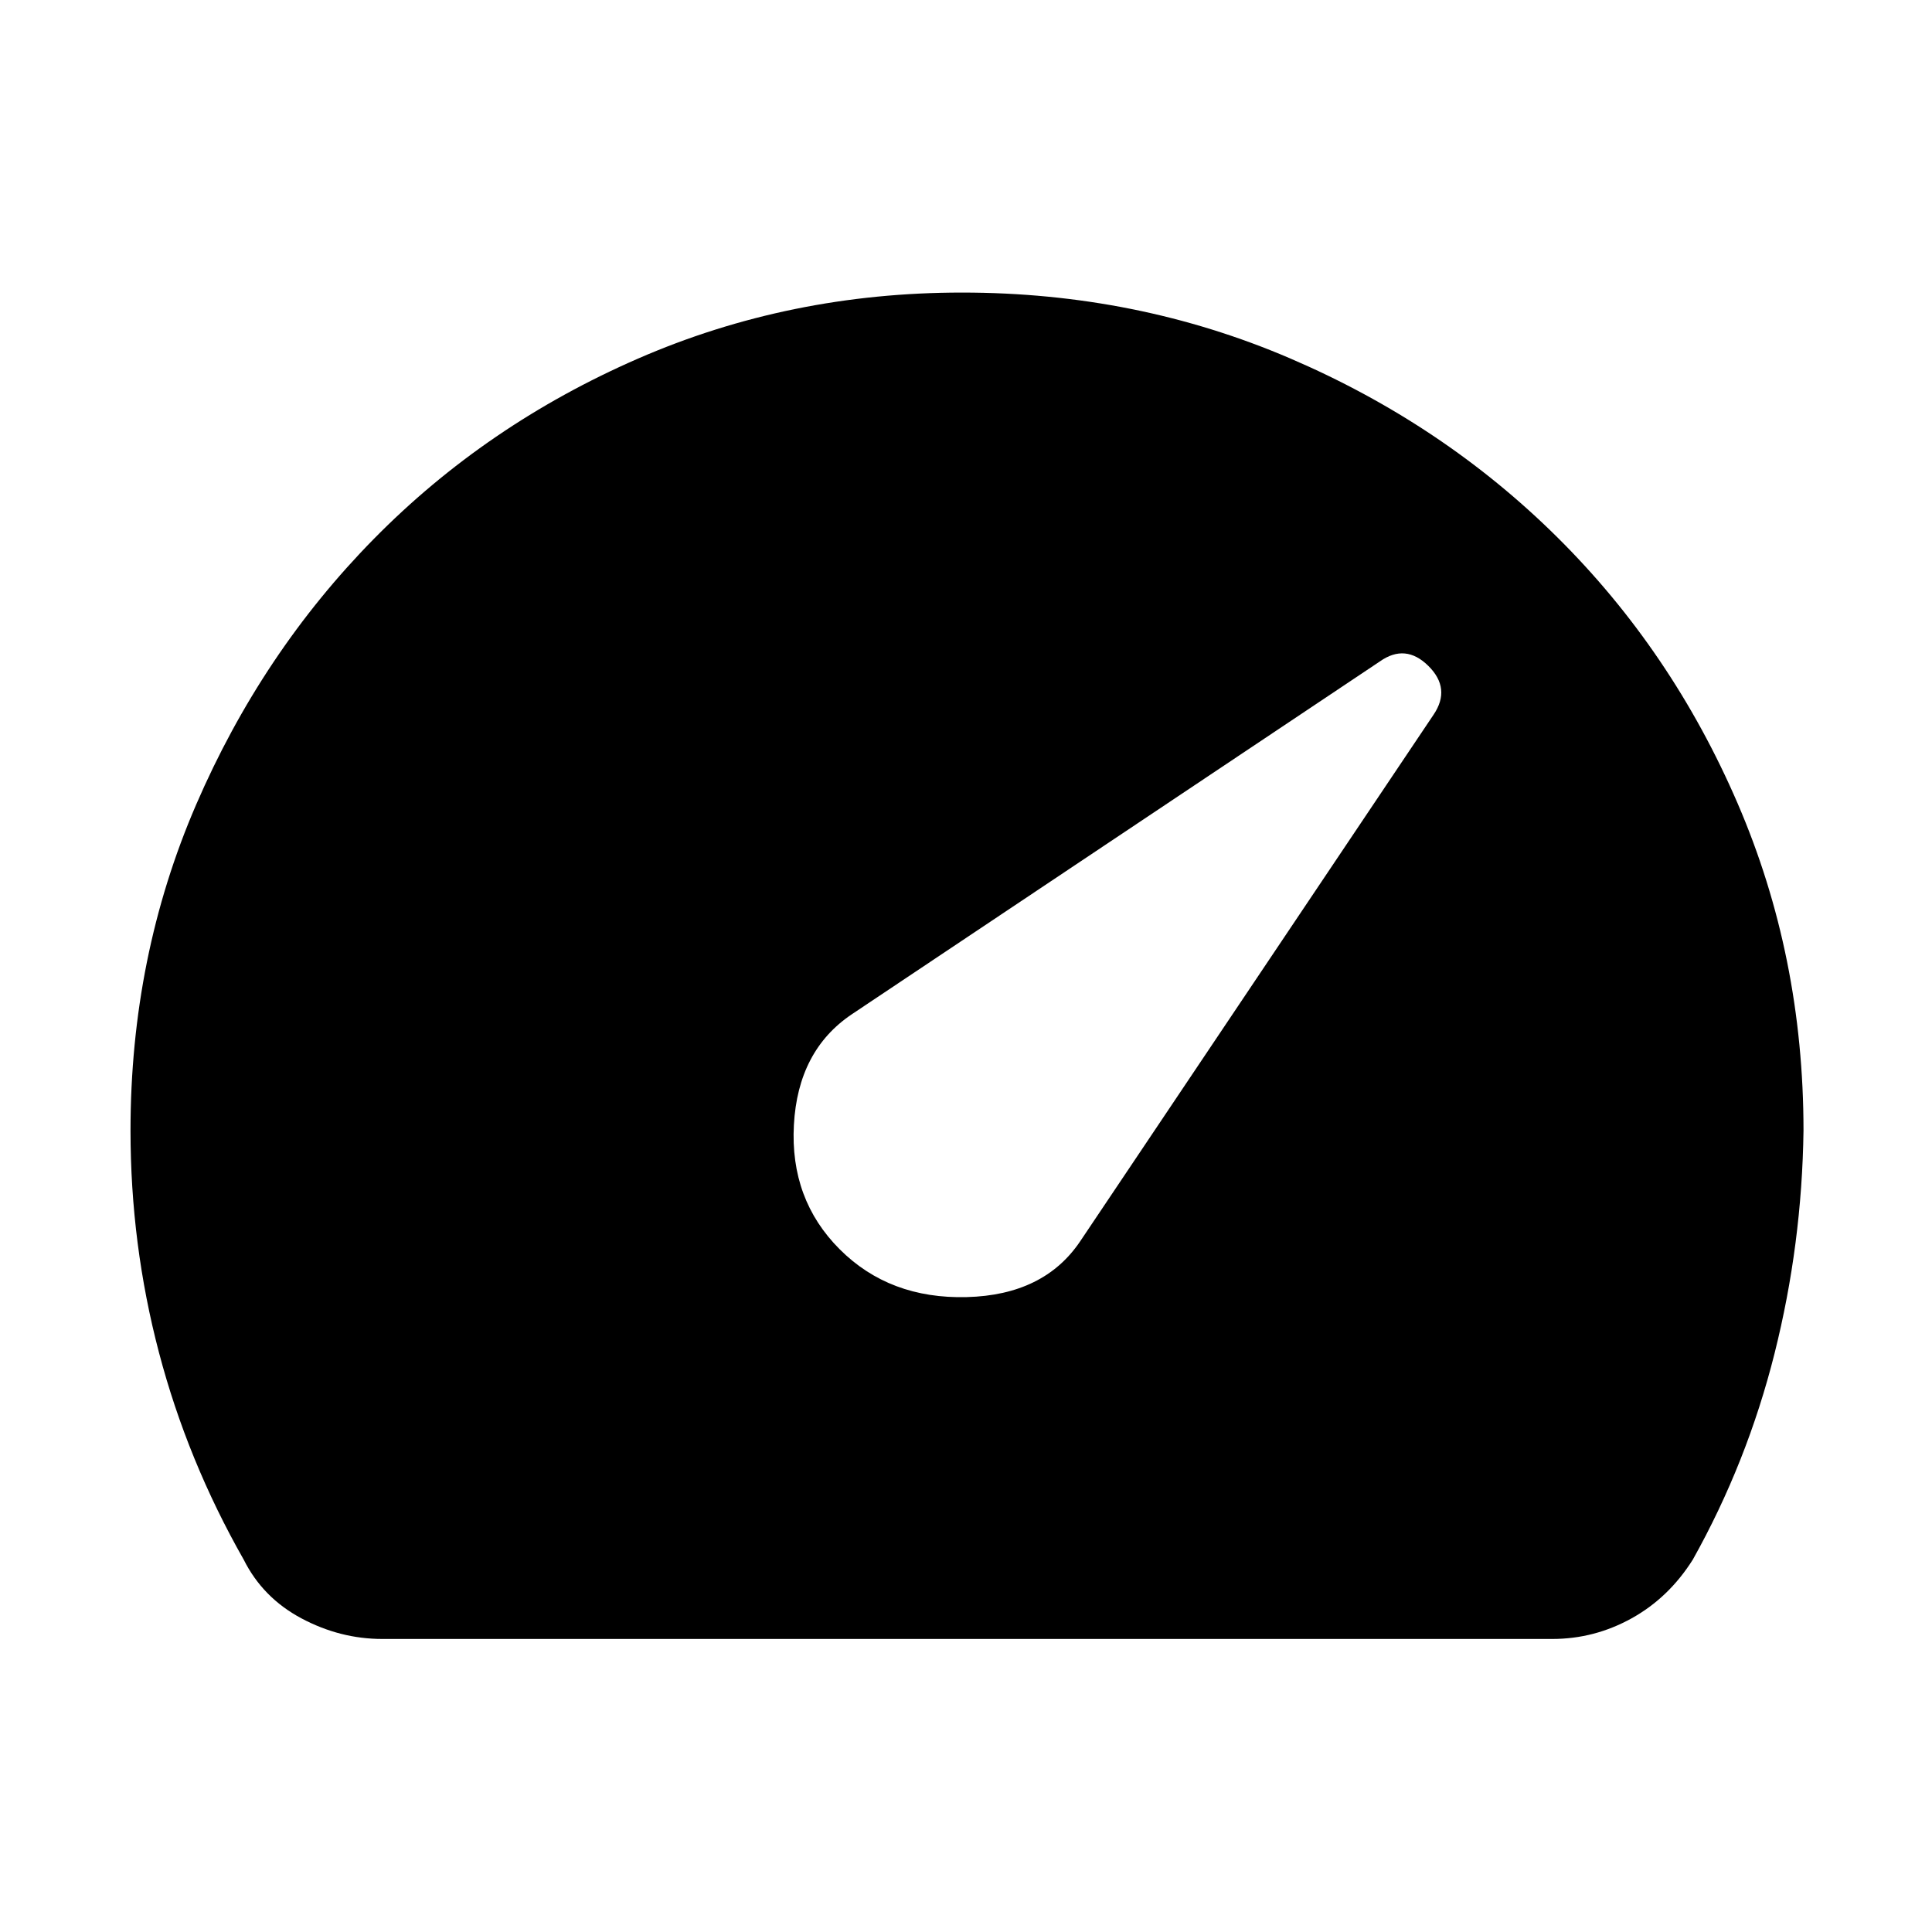 <svg xmlns="http://www.w3.org/2000/svg" height="48" viewBox="0 -960 960 960" width="48"><path d="M417.24-339.24q24.76 24.76 63.14 23.76 38.38-1 56.38-27.76l175.61-261.69q8.72-12.96-2.62-24.18-11.34-11.22-24.05-2.26L423.24-456q-26.76 18-28.76 55t22.76 61.76ZM189.96-145.61q-20.96 0-40.18-10.24-19.21-10.24-28.69-29.19-28-49.24-42.12-102.98-14.12-53.74-14.12-110.22 0-86.48 32.62-161.96 32.62-75.47 88.36-132.09 55.74-56.62 131.09-89.48 75.36-32.86 161.08-32.86 86.72 0 162.84 32.62t132.98 88.98q56.85 56.36 89.59 132.21 32.74 75.86 32.74 162.58-.76 56.48-14.38 110.72-13.62 54.24-40.62 102.48-11.95 18.95-30.43 29.19-18.48 10.24-39.44 10.24H189.96Z"/></svg>